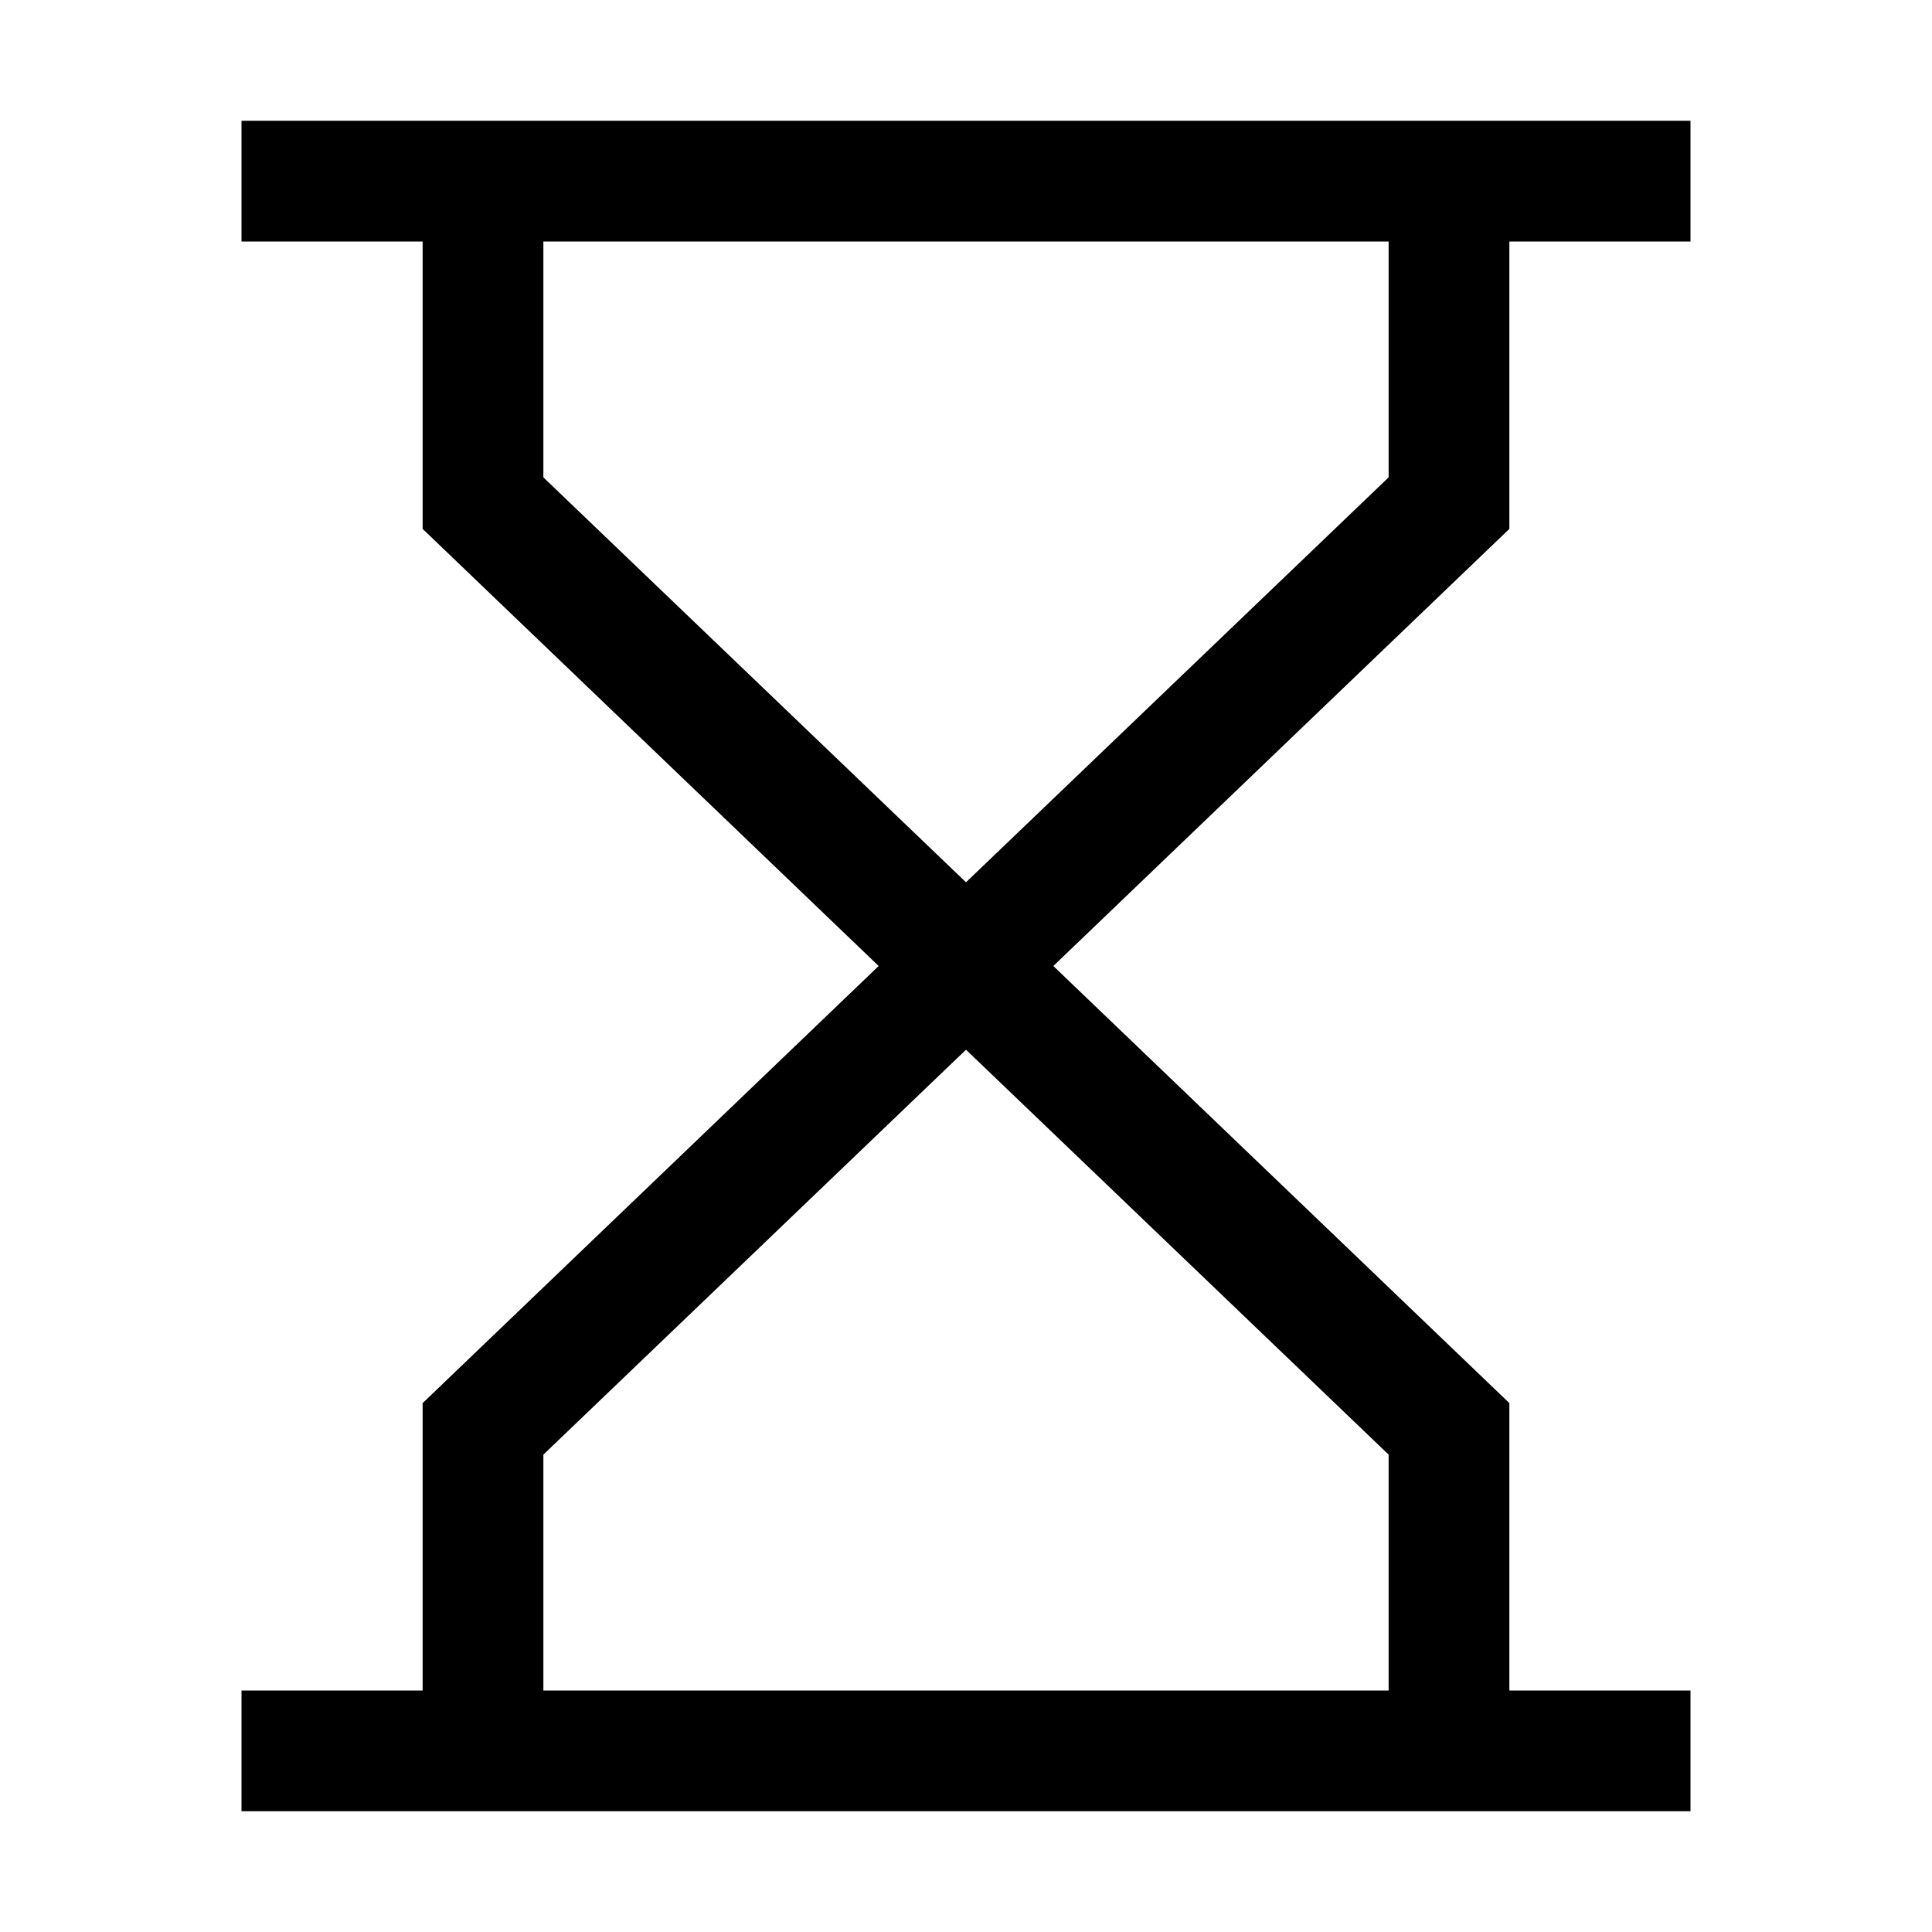 <svg width="24" height="24" viewBox="0 0 24 24" fill="none" xmlns="http://www.w3.org/2000/svg">
<g clip-path="url(#clip0_4711_24219)">
<path d="M18.75 3H21V1.5H3V3H5.25V6.57L10.915 12L5.25 17.43V21H3V22.5H21V21H18.75V17.43L13.085 12L18.75 6.57V3ZM17.25 18.07V21H6.75V18.07L12 13.04L17.25 18.07ZM17.25 5.93L12 10.96L6.75 5.93V3H17.25V5.93Z" fill="black"/>
</g>
<defs>
<clipPath id="clip0_4711_24219">
<rect width="24" height="24" fill="white"/>
</clipPath>
</defs>
</svg>
